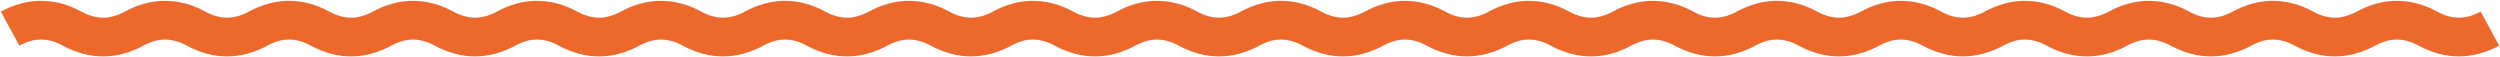 <svg width="1485" height="34" viewBox="0 0 1485 34" fill="none" xmlns="http://www.w3.org/2000/svg">
<path d="M6 17C18.275 10.333 30.55 10.333 42.825 17C55.1 23.667 67.375 23.667 79.65 17C91.925 10.333 104.2 10.333 116.475 17C128.75 23.667 141.025 23.667 153.3 17C165.575 10.333 177.85 10.333 190.125 17C202.4 23.667 214.675 23.667 226.95 17C239.225 10.333 251.5 10.333 263.775 17C276.05 23.667 288.325 23.667 300.6 17C312.875 10.333 325.15 10.333 337.425 17C349.7 23.667 361.975 23.667 374.25 17C386.525 10.333 398.8 10.333 411.075 17C423.35 23.667 435.625 23.667 447.9 17C460.175 10.333 472.45 10.333 484.725 17C497 23.667 509.275 23.667 521.55 17C533.825 10.333 546.1 10.333 558.375 17C570.65 23.667 582.925 23.667 595.2 17C607.475 10.333 619.75 10.333 632.025 17C644.3 23.667 656.575 23.667 668.85 17C681.125 10.333 693.4 10.333 705.675 17C717.95 23.667 730.225 23.667 742.5 17C754.775 10.333 767.05 10.333 779.325 17C791.6 23.667 803.875 23.667 816.15 17C828.425 10.333 840.7 10.333 852.975 17C865.25 23.667 877.525 23.667 889.8 17C902.075 10.333 914.35 10.333 926.625 17C938.9 23.667 951.175 23.667 963.45 17C975.725 10.333 988 10.333 1000.27 17C1012.55 23.667 1024.82 23.667 1037.1 17C1049.37 10.333 1061.65 10.333 1073.92 17C1086.2 23.667 1098.48 23.667 1110.75 17C1123.02 10.333 1135.3 10.333 1147.57 17C1159.85 23.667 1172.12 23.667 1184.4 17C1196.67 10.333 1208.95 10.333 1221.22 17C1233.5 23.667 1245.77 23.667 1258.05 17C1270.32 10.333 1282.6 10.333 1294.88 17C1307.15 23.667 1319.42 23.667 1331.7 17C1343.97 10.333 1356.25 10.333 1368.52 17C1380.8 23.667 1393.07 23.667 1405.35 17C1417.62 10.333 1429.9 10.333 1442.17 17C1454.45 23.667 1466.73 23.667 1479 17" stroke="#ED682B" stroke-width="23"/>
</svg>
